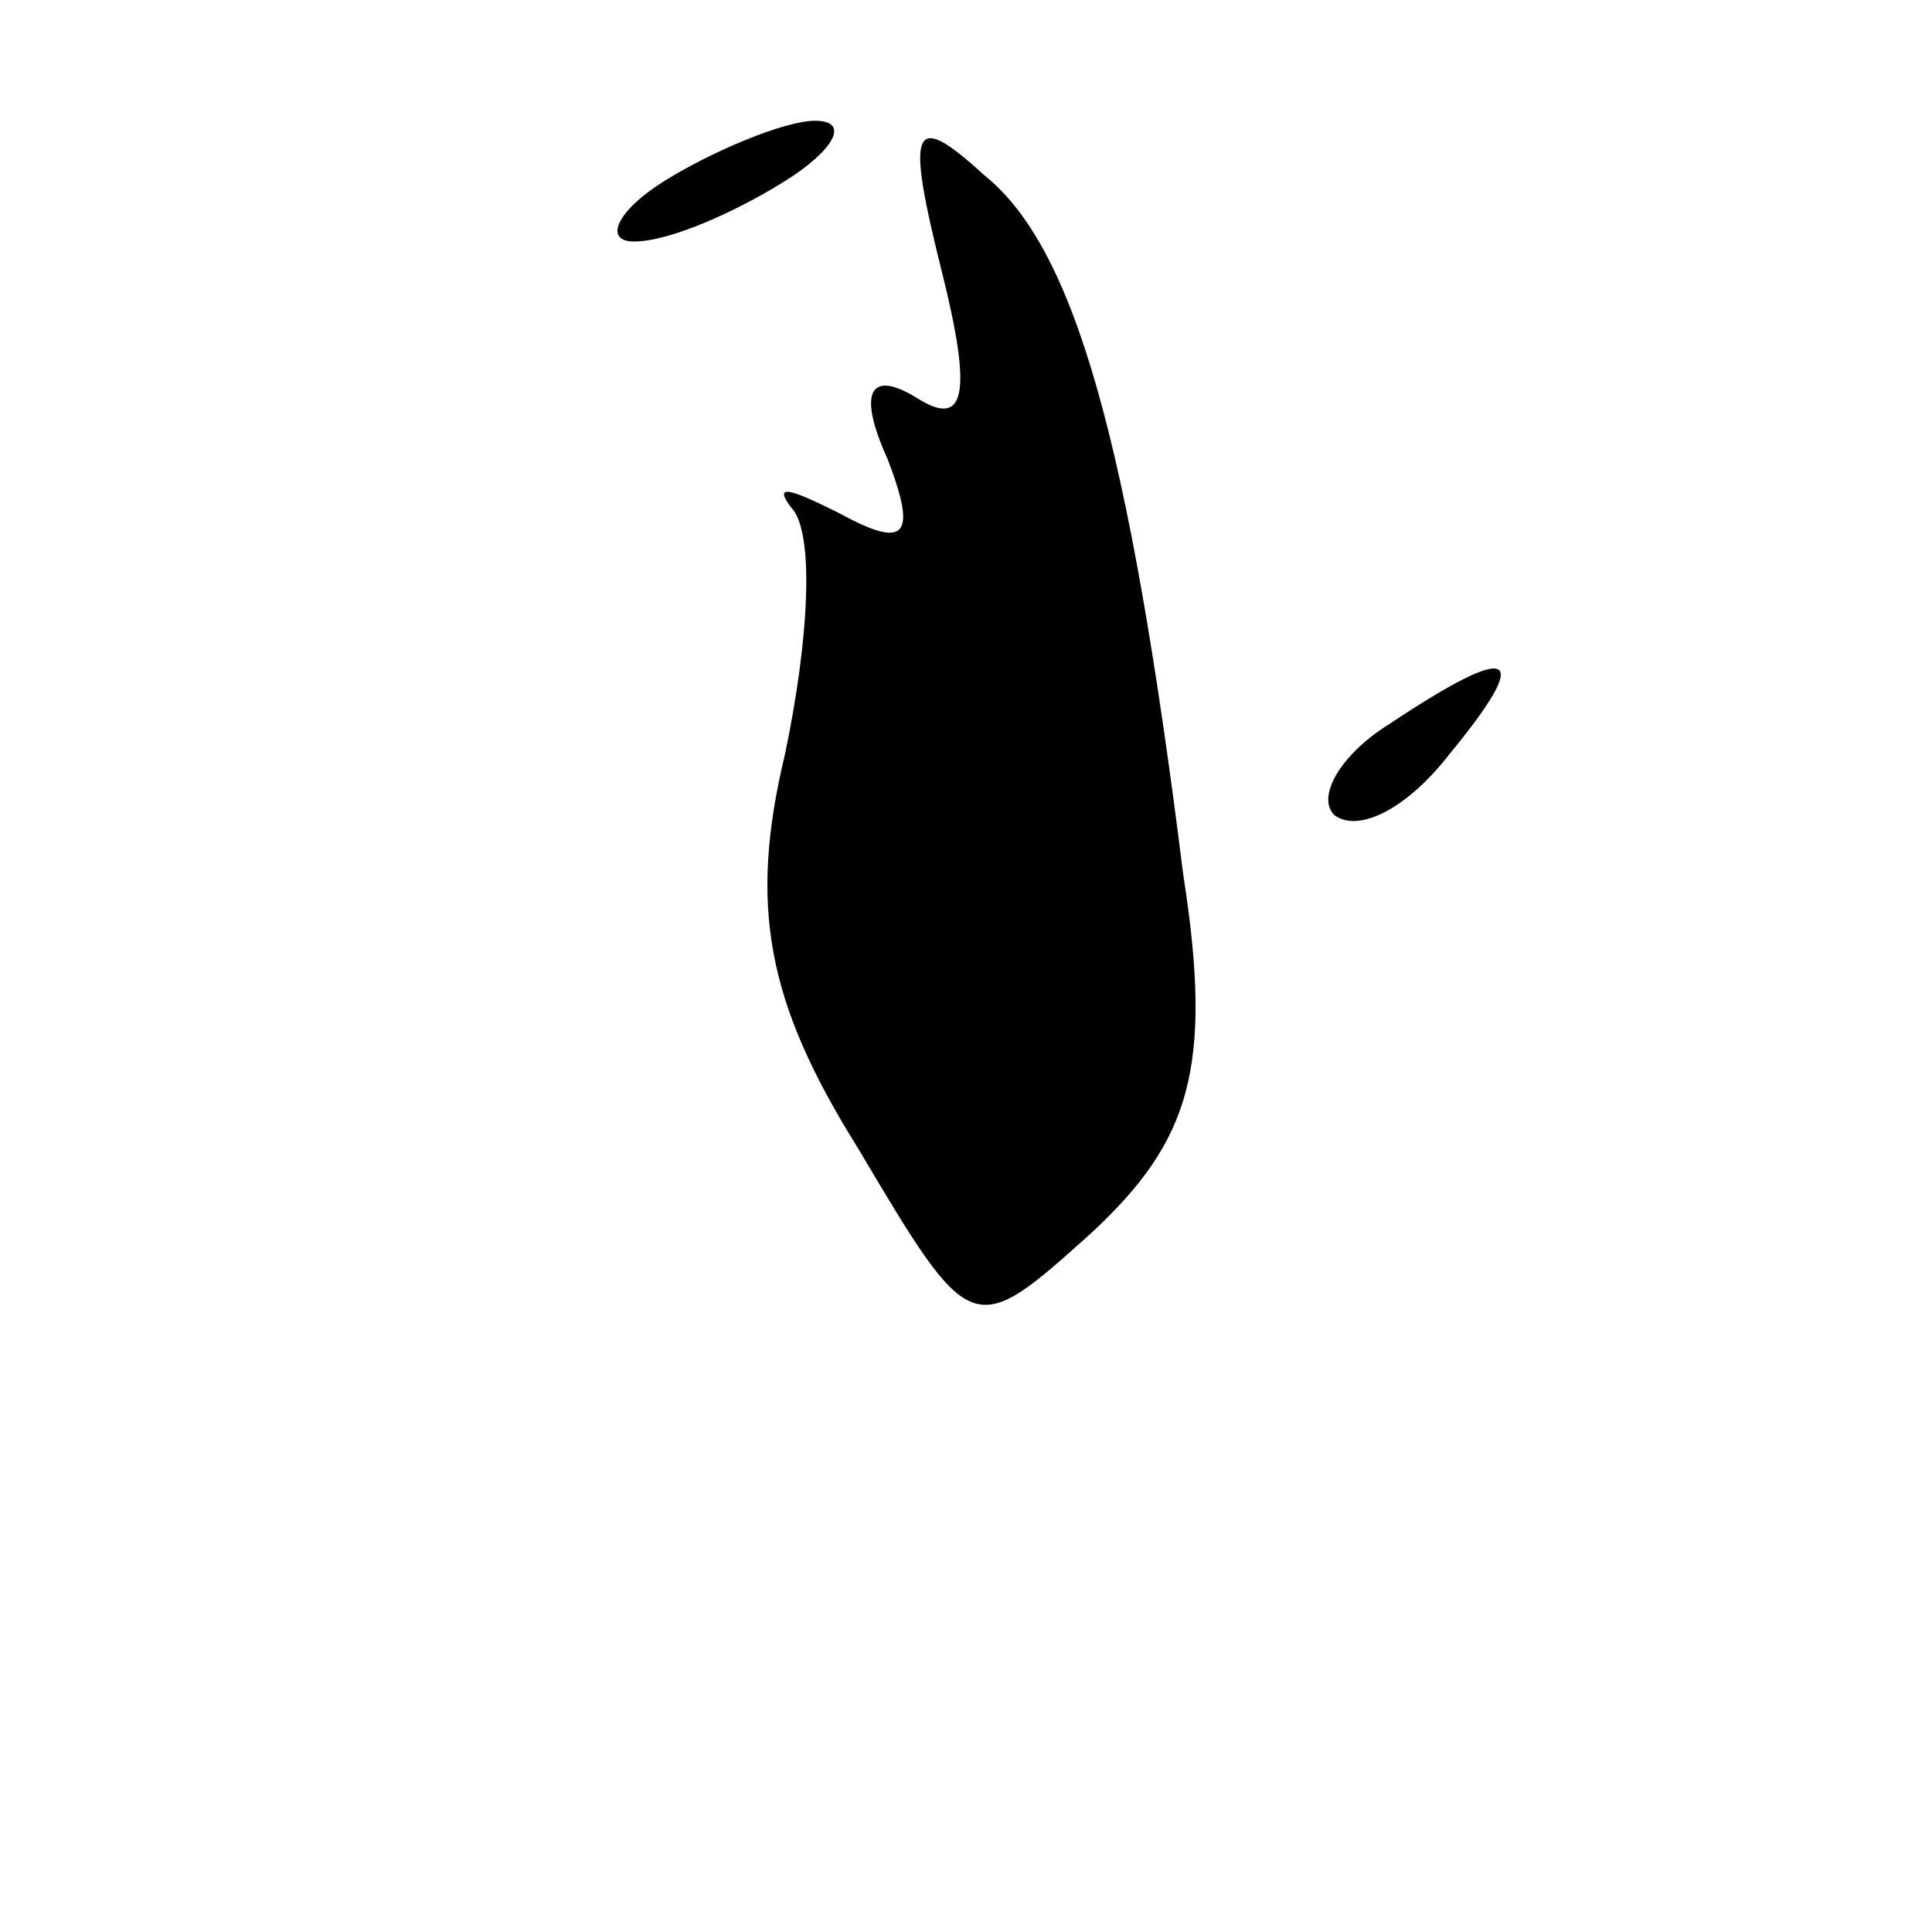 <?xml version="1.0" standalone="no"?>
<!DOCTYPE svg PUBLIC "-//W3C//DTD SVG 20010904//EN"
 "http://www.w3.org/TR/2001/REC-SVG-20010904/DTD/svg10.dtd">
<svg version="1.0" xmlns="http://www.w3.org/2000/svg"
 width="32pt" height="32pt" viewBox="0 0 32 32"
 preserveAspectRatio="xMidYMid meet">
<g transform="translate(0,32) scale(0.1,-0.1)"
fill="#000000" stroke="none">
<path fill="#000000" stroke="none" d="M110 290 c-8 -5 -10 -10 -5 -10 6 0 17
5 25 10 8 5 11 10 5 10 -5 0 -17 -5 -25 -10z"/>
<path fill="#000000" stroke="none" d="M156 275 c5 -20 4 -26 -4 -21 -8 5 -10
1 -5 -10 5 -13 3 -15 -8 -9 -8 4 -11 5 -8 1 4 -4 3 -22 -1 -41 -6 -25 -3 -41
12 -65 19 -32 19 -32 39 -14 16 15 20 27 15 59 -9 72 -18 104 -33 116 -12 11
-13 8 -7 -16z"/>
<path fill="#000000" stroke="none" d="M230 200 c-8 -5 -12 -12 -9 -15 4 -3
12 1 19 10 14 17 11 19 -10 5z"/>
</g>
</svg>
